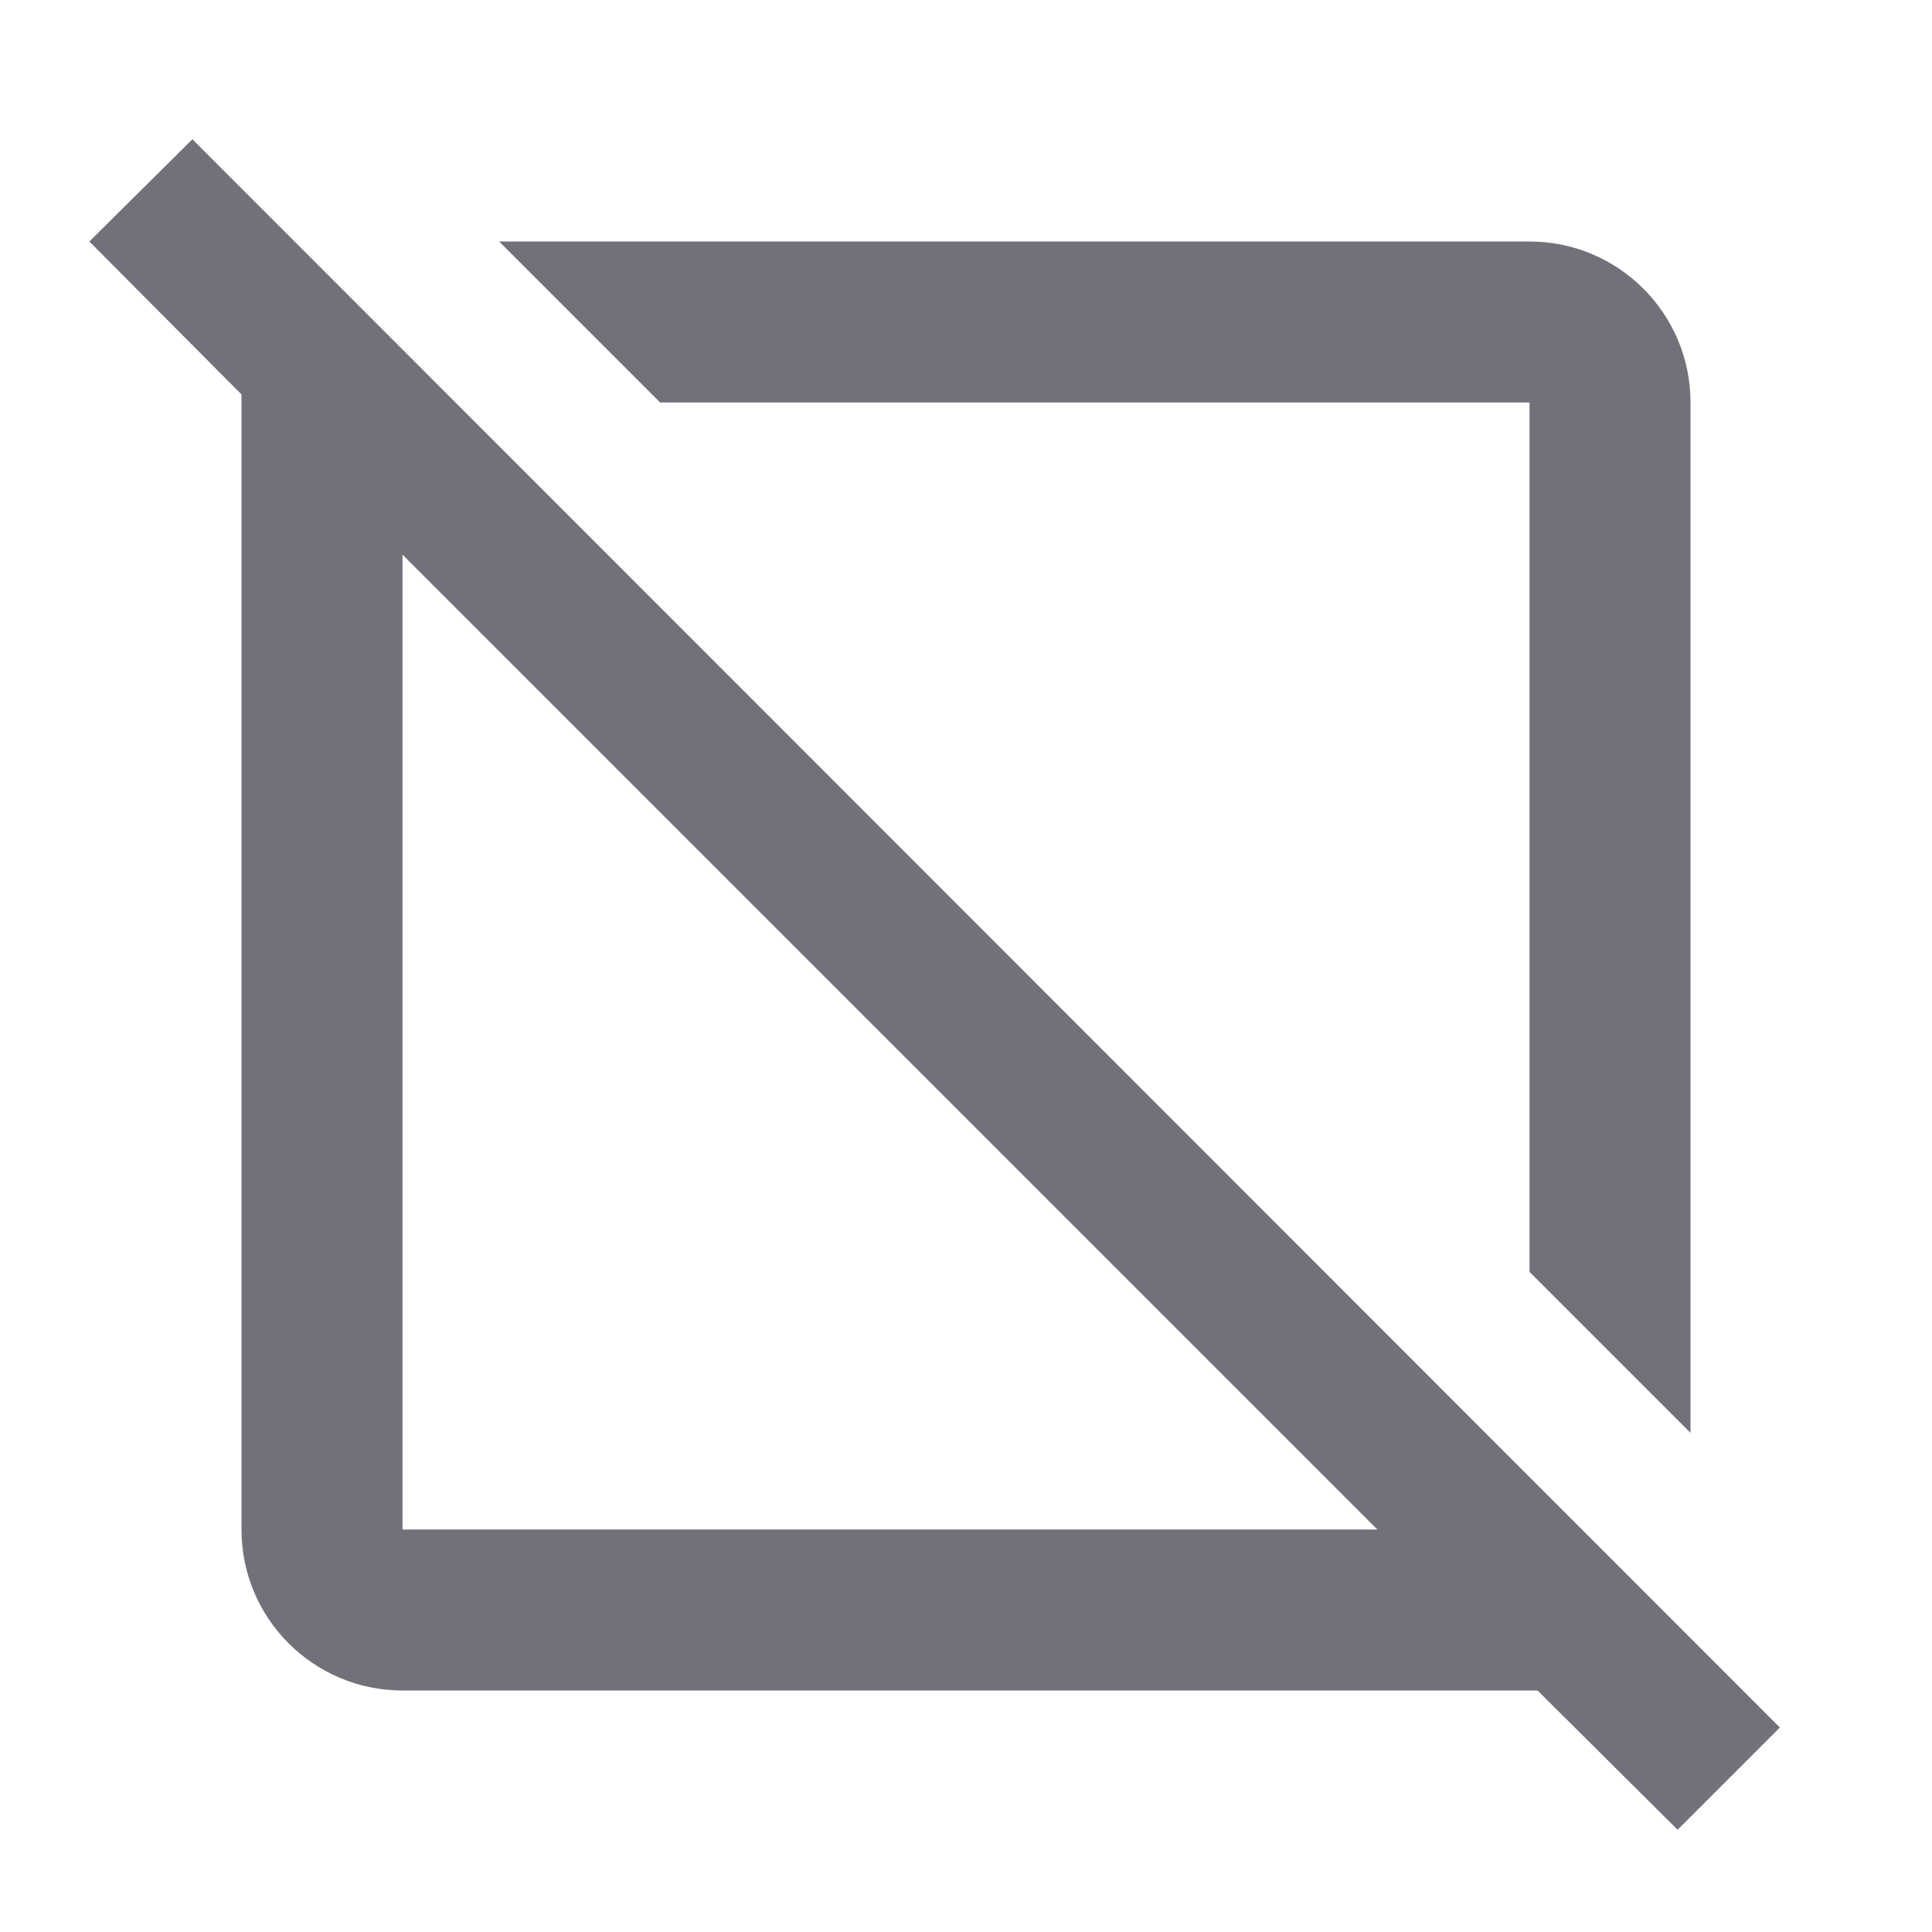 <svg width="24" height="24" viewBox="0 0 24 24" fill="none" xmlns="http://www.w3.org/2000/svg">
<path d="M22.11 21.46L2.39 1.73L1.11 3L3 4.9V19C3 20.11 3.9 21 5 21H19.1L20.84 22.73L22.11 21.46ZM5 19V6.89L17.11 19H5ZM8.2 5L6.2 3H19C20.1 3 21 3.89 21 5V17.8L19 15.8V5H8.2Z" fill="#71717A"/>
</svg>

